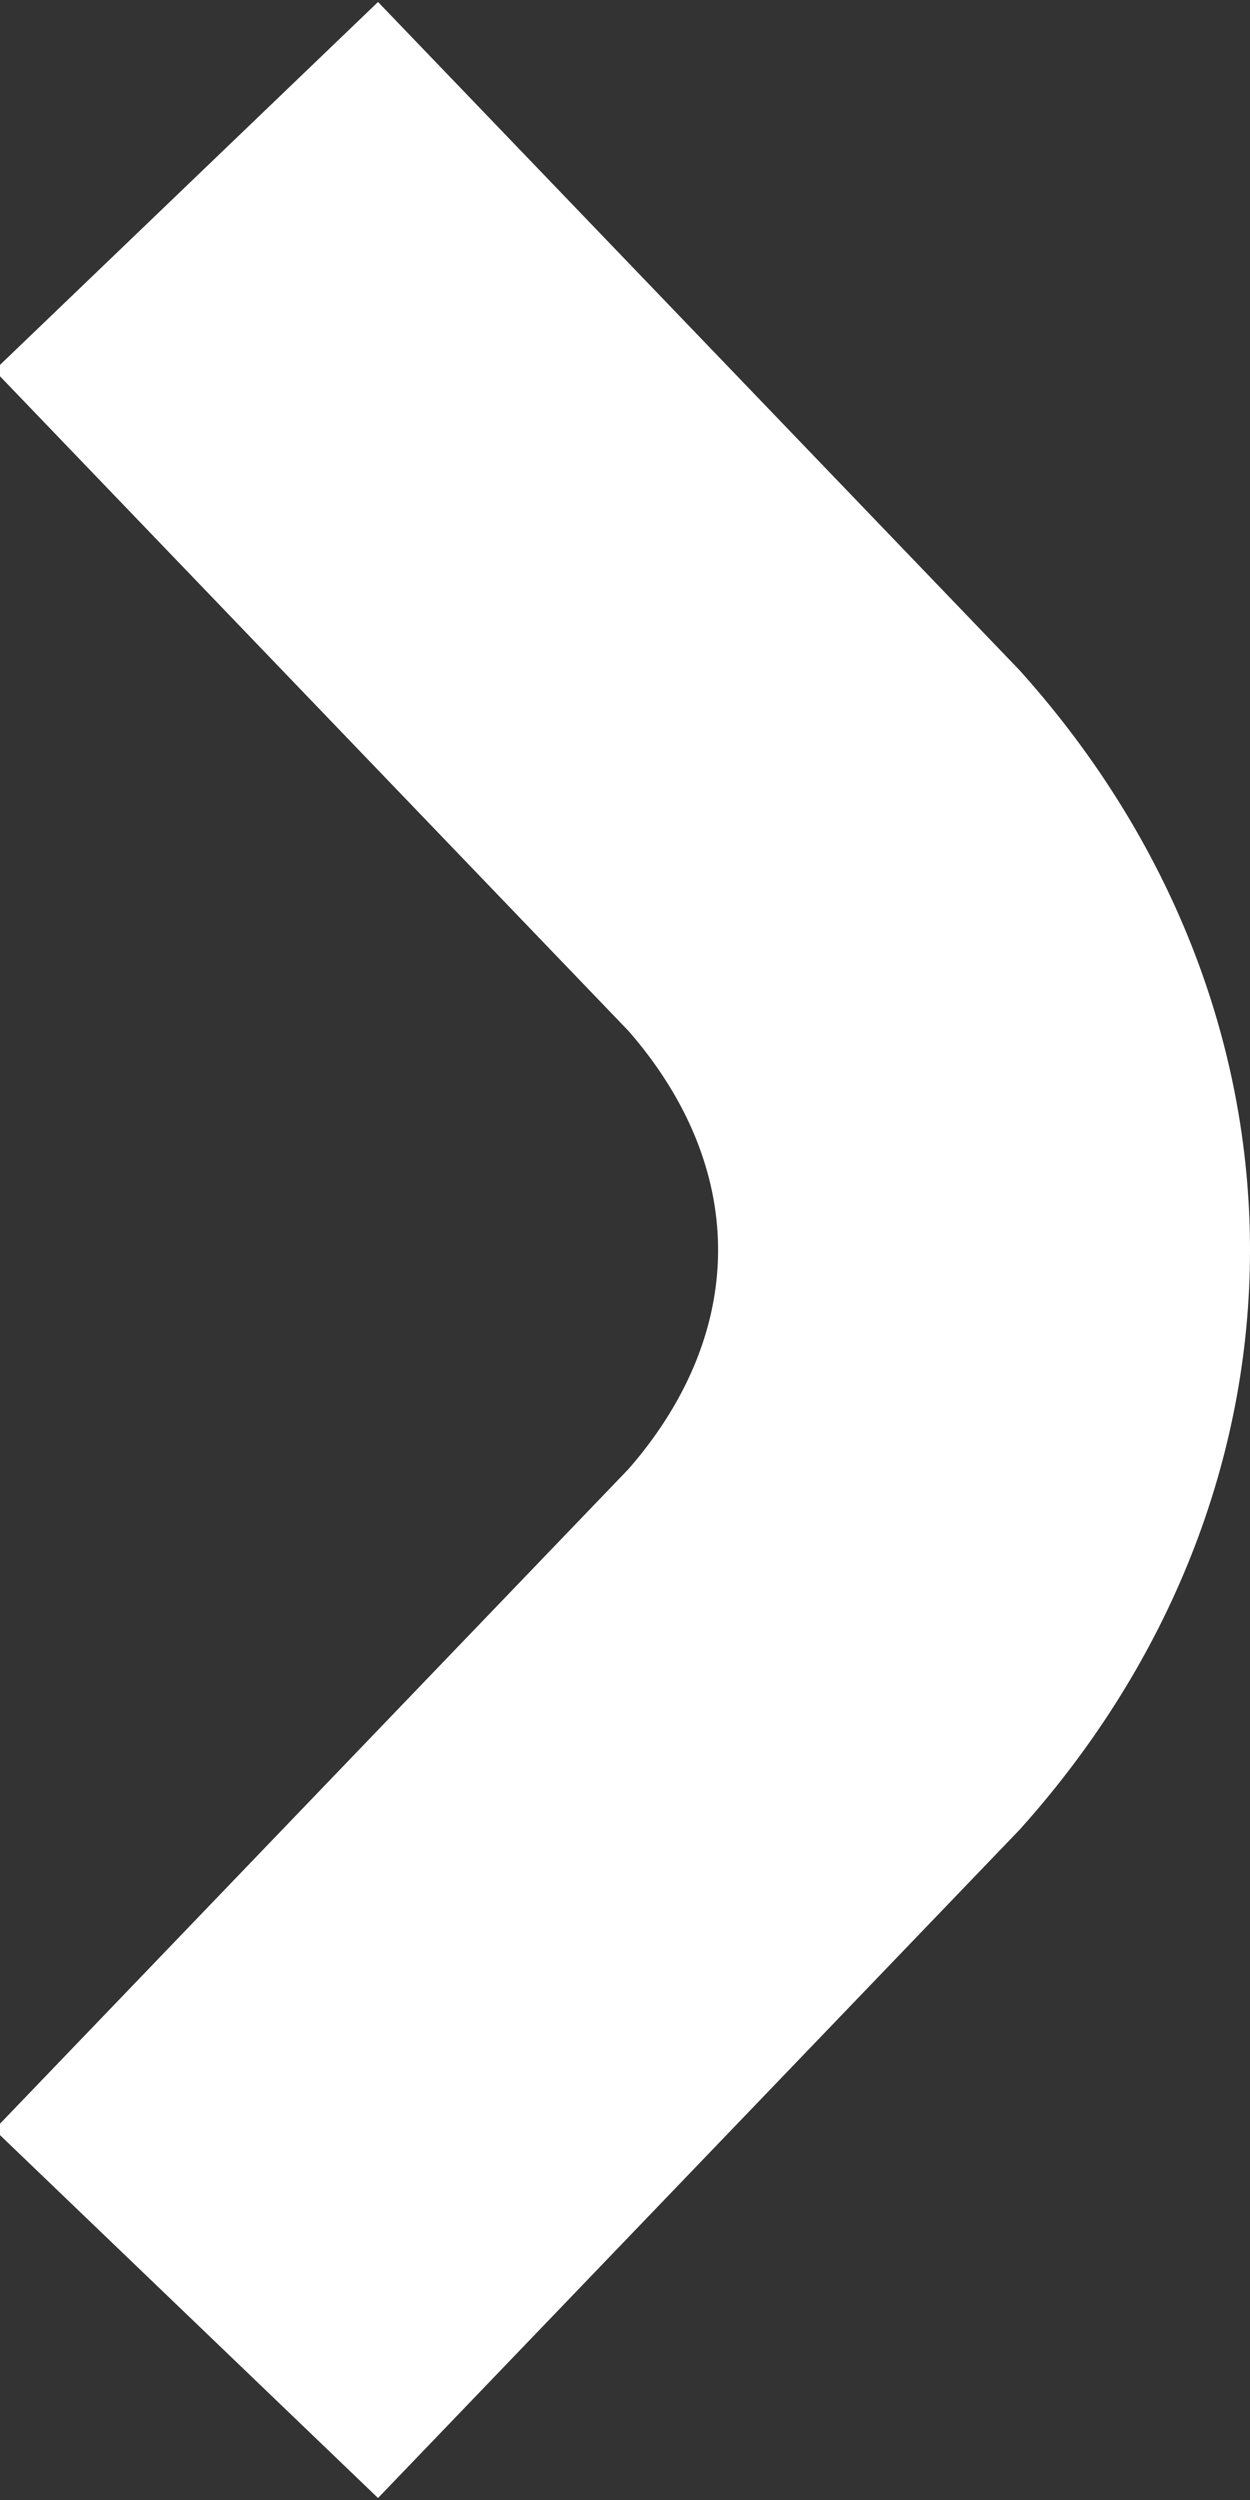<?xml version="1.0" encoding="utf-8"?>
<!-- Generator: Adobe Illustrator 18.0.0, SVG Export Plug-In . SVG Version: 6.00 Build 0)  -->
<!DOCTYPE svg PUBLIC "-//W3C//DTD SVG 1.1//EN" "http://www.w3.org/Graphics/SVG/1.1/DTD/svg11.dtd">
<svg version="1.1" id="Слой_1" xmlns="http://www.w3.org/2000/svg" xmlns:xlink="http://www.w3.org/1999/xlink" x="0px" y="0px"
	 viewBox="0 0 4.7 9.4" enable-background="new 0 0 4.7 9.4" xml:space="preserve">
<rect x="0" y="0" width="4.7" height="9.4" fill="#333333" stroke="none"/>
<path fill="none" stroke="#ffffff" stroke-width="2" stroke-miterlimit="10" d="M0.7,0.7l2.4,2.5c0.8,0.9,0.8,2.1,0,3L0.7,8.7"/>
</svg>
